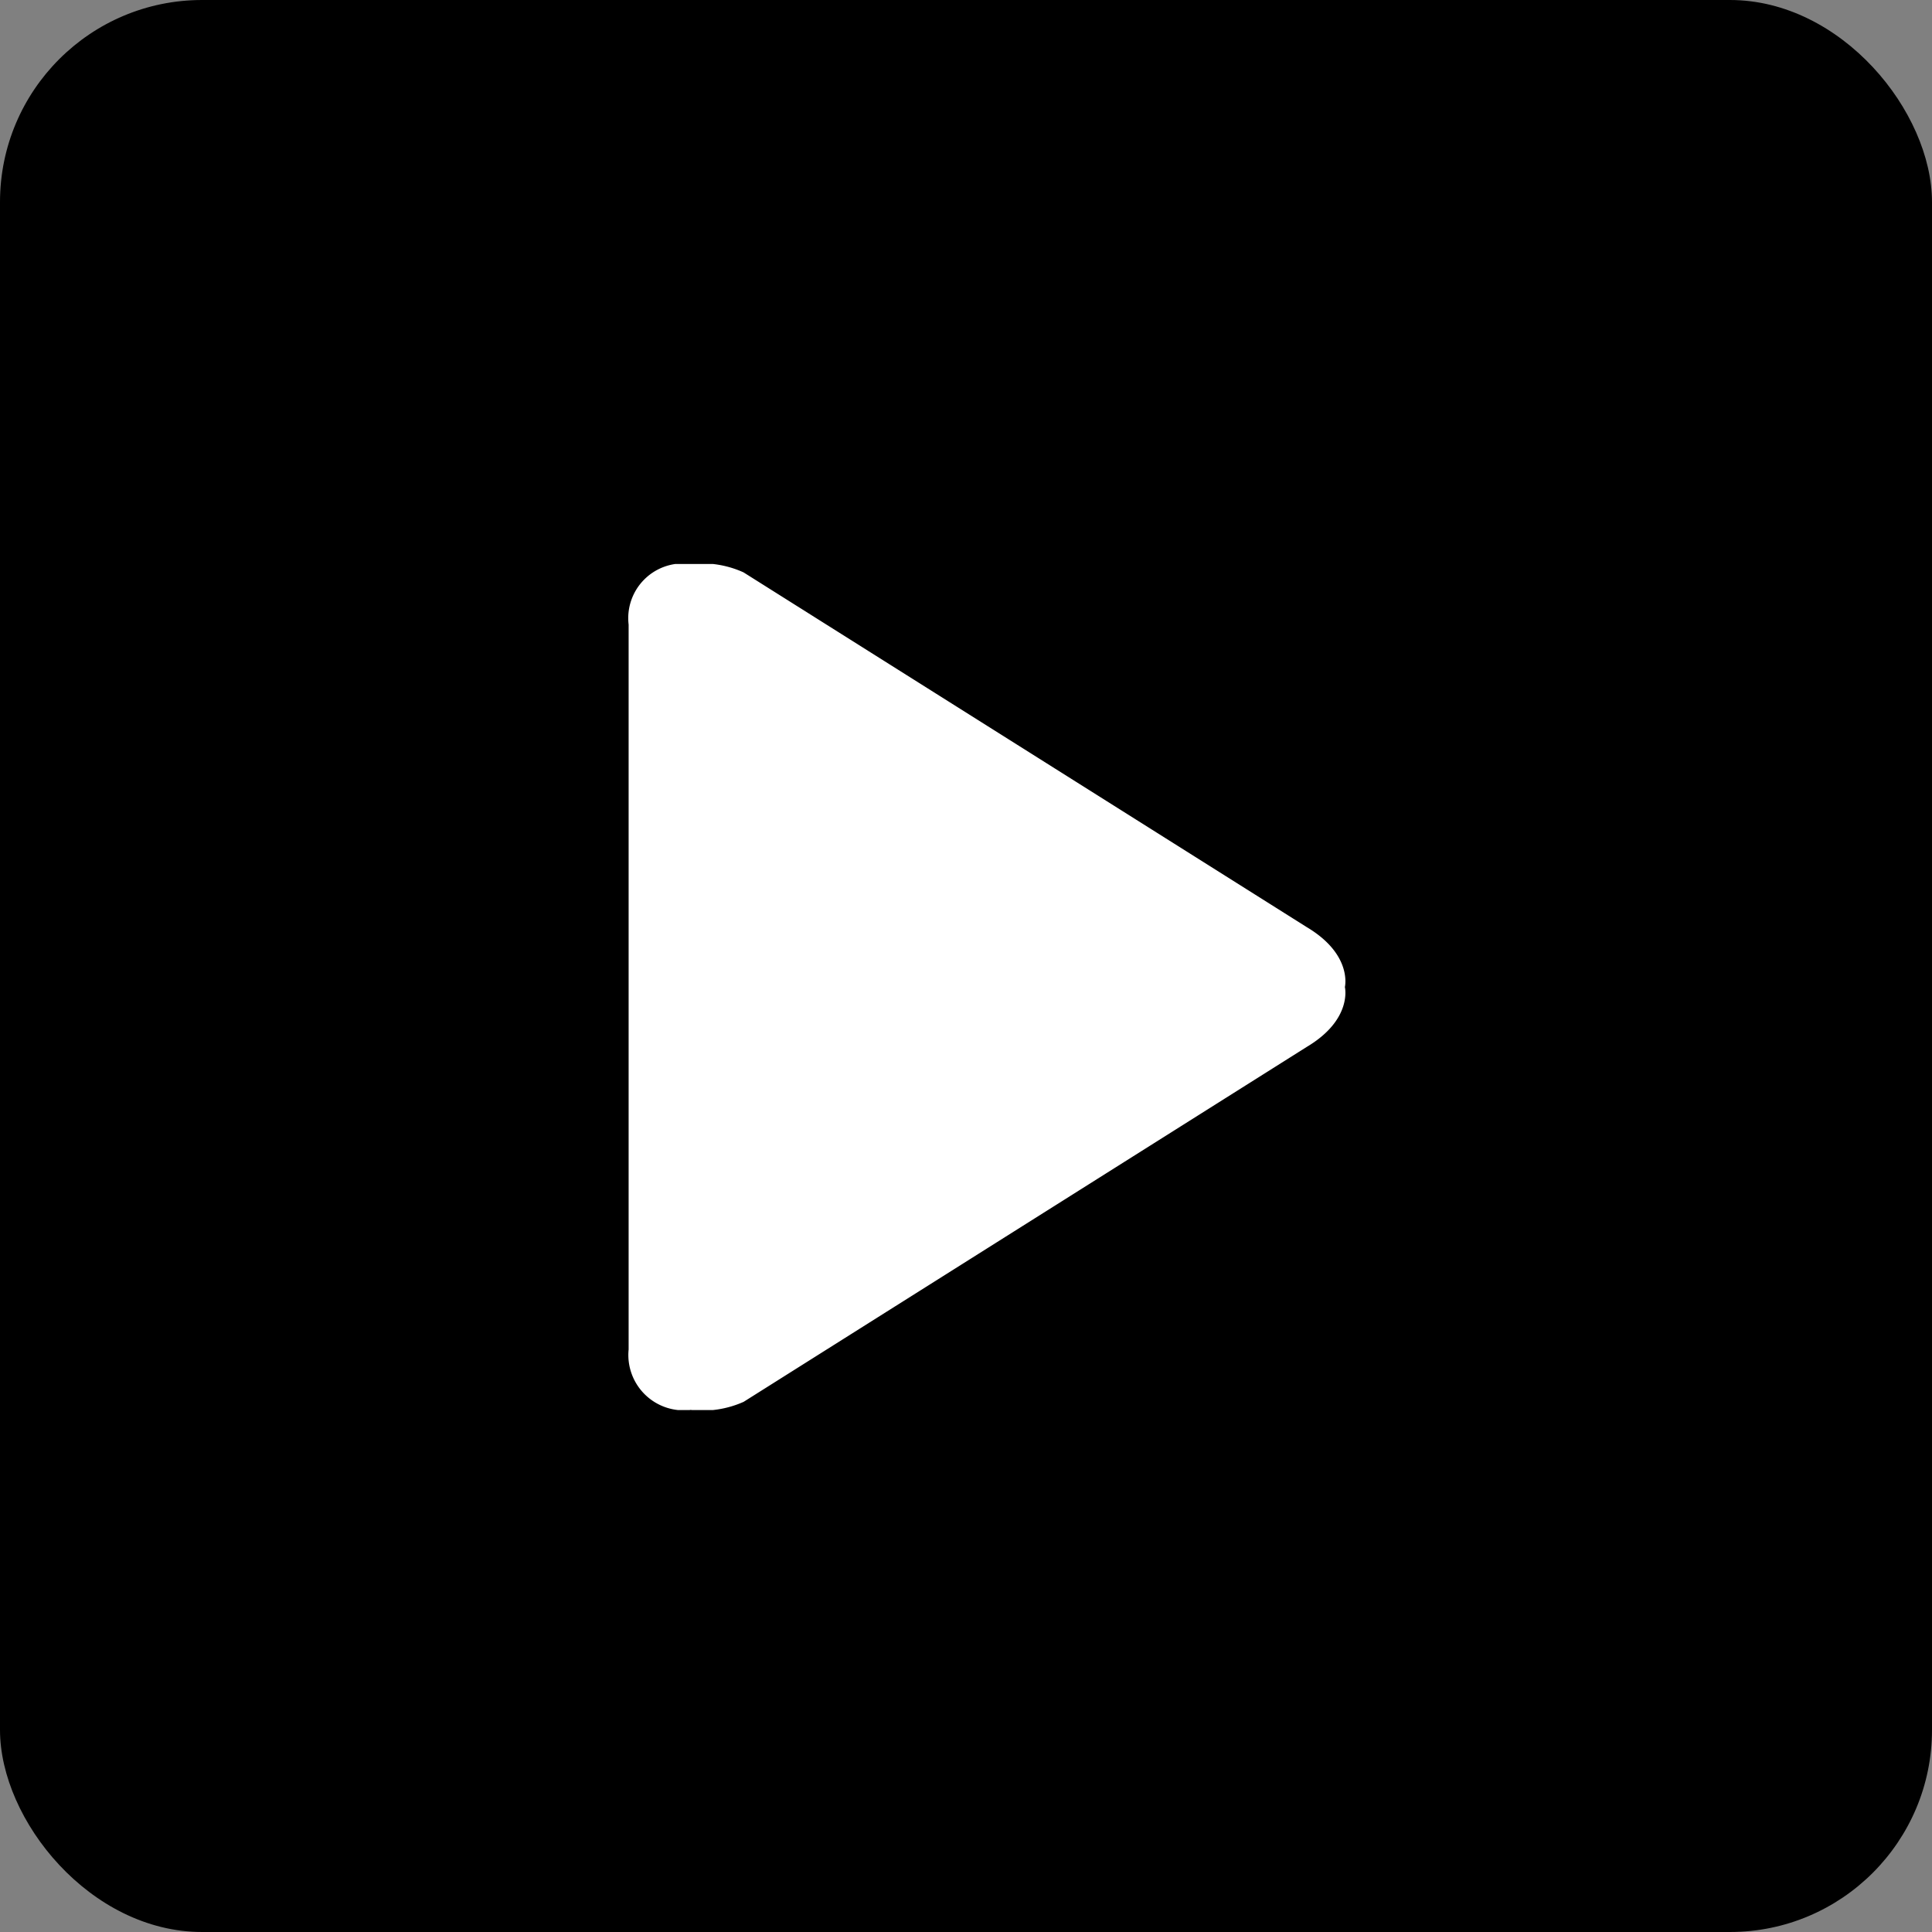 <svg xmlns="http://www.w3.org/2000/svg" id="Demo_icon" width="47.803" height="47.803" viewBox="0 0 47.803 47.803">
    <rect x="0" y="0" width="47.803" height="47.803" fill="#808080" stroke="none"/>
    <defs>
        <style>
            .cls-1,.cls-3{fill:#fff}.cls-2{clip-path:url(#clip-path)}.cls-3{fill-rule:evenodd}
        </style>
        <clipPath id="clip-path">
            <path id="Rectangle_307" d="M0 0h20.933v20.933H0z" class="cls-1" data-name="Rectangle 307"/>
        </clipPath>
    </defs>
    <g id="Group_23" data-name="Group 23">
        <rect id="Rectangle_305" width="47.803" height="47.803" data-name="Rectangle 305" rx="5"/>
    </g>
    <g id="Mask_Group_600" class="cls-2" data-name="Mask Group 600" transform="translate(13.955 13.955)">
        <g id="music-player-play_1_" data-name="music-player-play (1)" transform="translate(1.599)">
            <path id="Path_8" d="M18.533 8.983L4.6.207A2.5 2.5 0 0 0 3.294 0a1.354 1.354 0 0 0-1.537 1.5v17.935a1.37 1.37 0 0 0 1.537 1.495 2.5 2.5 0 0 0 1.309-.2l13.93-8.78c1.143-.68.946-1.483.946-1.483s.198-.803-.946-1.484z" class="cls-3" data-name="Path 8" transform="translate(-1.757)"/>
        </g>
    </g>
</svg>
